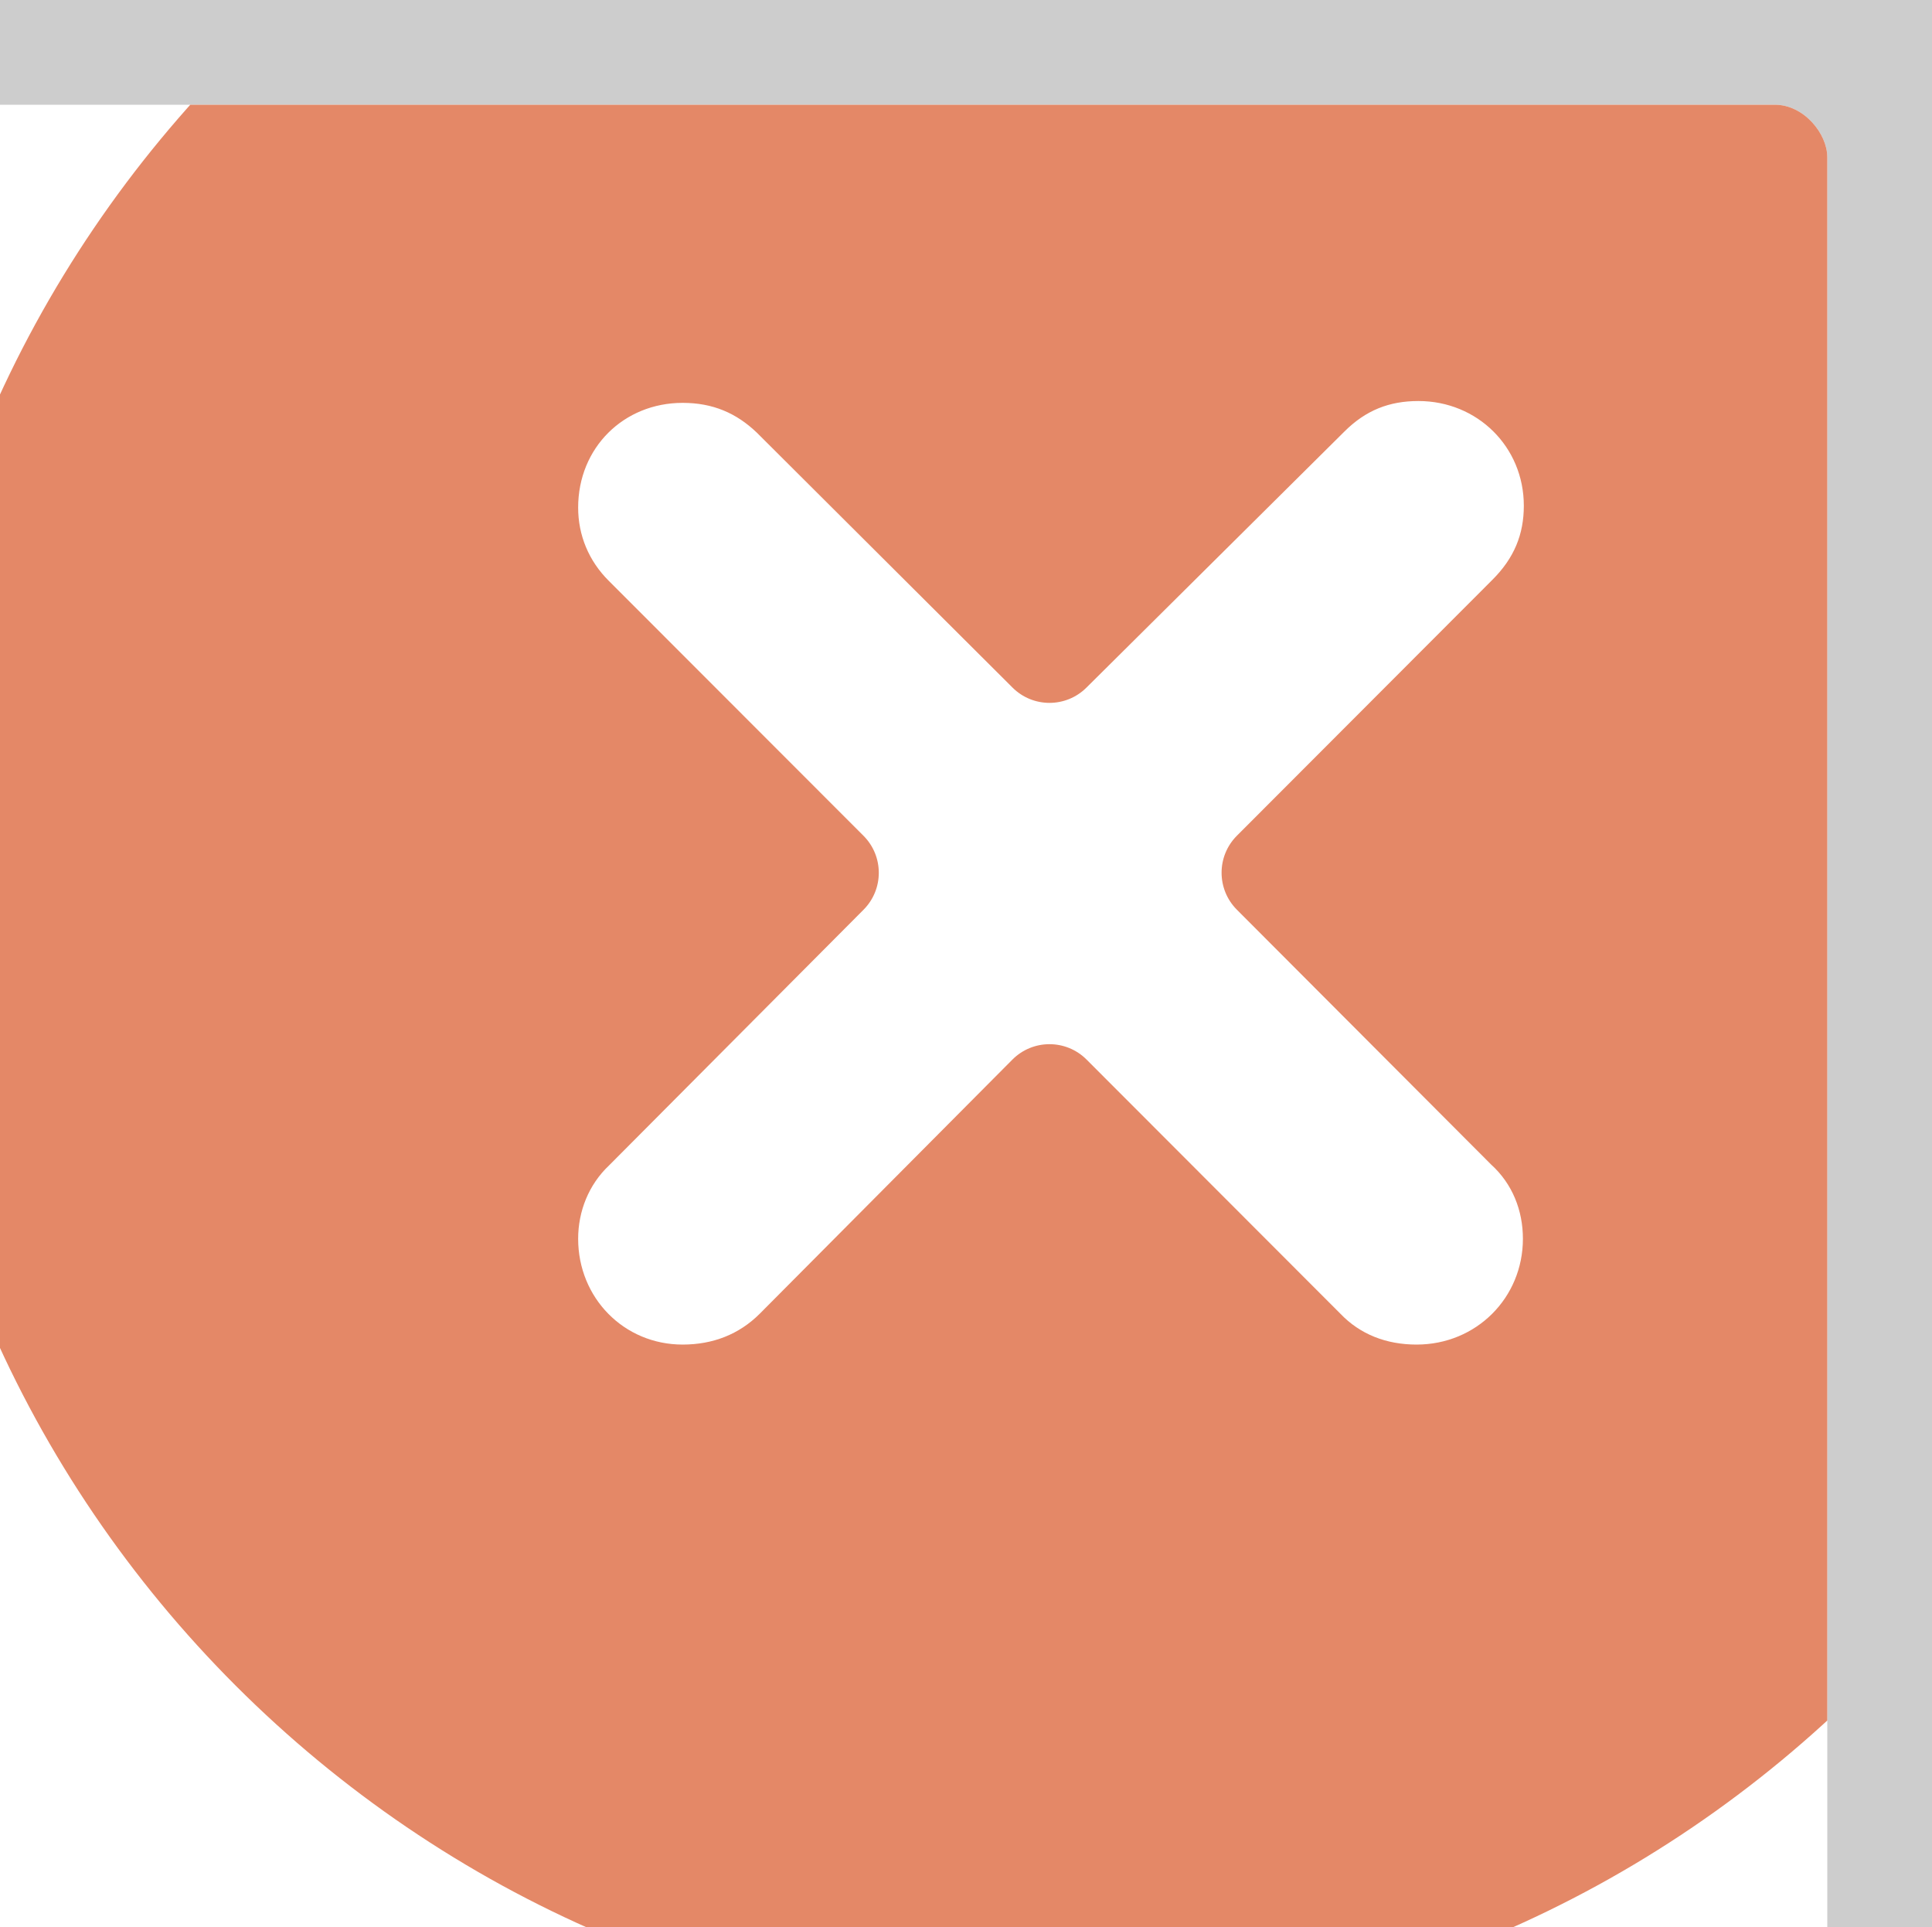 <svg width="369" height="368" viewBox="0 0 369 368" fill="none" xmlns="http://www.w3.org/2000/svg">
<rect width="369" height="368" fill="#CDCDCD"/>
<g filter="url(#filter0_d_0_1)">
<g clip-path="url(#clip0_0_1)">
<rect x="-116" width="485" height="619" rx="10" fill="white"/>
<path d="M220.434 366.868C341.202 366.868 440.906 267.027 440.906 146.434C440.906 25.666 341.027 -74 220.259 -74C99.705 -74 0 25.666 0 146.434C0 267.027 99.88 366.868 220.434 366.868Z" fill="#E48867"/>
<path d="M150.38 236.751C139.142 236.751 130.423 227.819 130.423 216.544C130.423 211.31 132.437 206.215 136.313 202.553L184.932 153.714C188.821 149.808 188.815 143.49 184.918 139.591L136.313 90.953C132.437 87.116 130.423 82.195 130.423 76.924C130.423 65.473 139.142 56.928 150.38 56.928C156.133 56.928 160.627 58.866 164.541 62.605L213.387 111.298C217.283 115.182 223.586 115.189 227.491 111.313L276.748 62.43C280.836 58.341 285.33 56.578 290.908 56.578C302.145 56.578 311.041 65.298 311.041 76.574C311.041 81.981 309.24 86.552 304.975 90.778L256.239 139.582C252.341 143.485 252.34 149.807 256.236 153.712L304.8 202.378C308.85 206.04 310.866 211.135 310.866 216.544C310.866 227.819 301.971 236.751 290.558 236.751C284.806 236.751 279.787 234.814 276.008 230.862L227.522 182.323C223.609 178.407 217.26 178.414 213.356 182.339L165.104 230.862C161.152 234.814 156.133 236.751 150.38 236.751Z" fill="white"/>
</g>
</g>
<defs>
<filter id="filter0_d_0_1" x="-176" y="-20" width="565" height="699" filterUnits="userSpaceOnUse" color-interpolation-filters="sRGB">
<feFlood flood-opacity="0" result="BackgroundImageFix"/>
<feColorMatrix in="SourceAlpha" type="matrix" values="0 0 0 0 0 0 0 0 0 0 0 0 0 0 0 0 0 0 127 0" result="hardAlpha"/>
<feOffset dx="-20" dy="20"/>
<feGaussianBlur stdDeviation="20"/>
<feComposite in2="hardAlpha" operator="out"/>
<feColorMatrix type="matrix" values="0 0 0 0 0.696 0 0 0 0 0.668 0 0 0 0 0.658 0 0 0 0.48 0"/>
<feBlend mode="normal" in2="BackgroundImageFix" result="effect1_dropShadow_0_1"/>
<feBlend mode="normal" in="SourceGraphic" in2="effect1_dropShadow_0_1" result="shape"/>
</filter>
<clipPath id="clip0_0_1">
<rect x="-116" width="485" height="619" rx="10" fill="white"/>
</clipPath>
</defs>
</svg>
